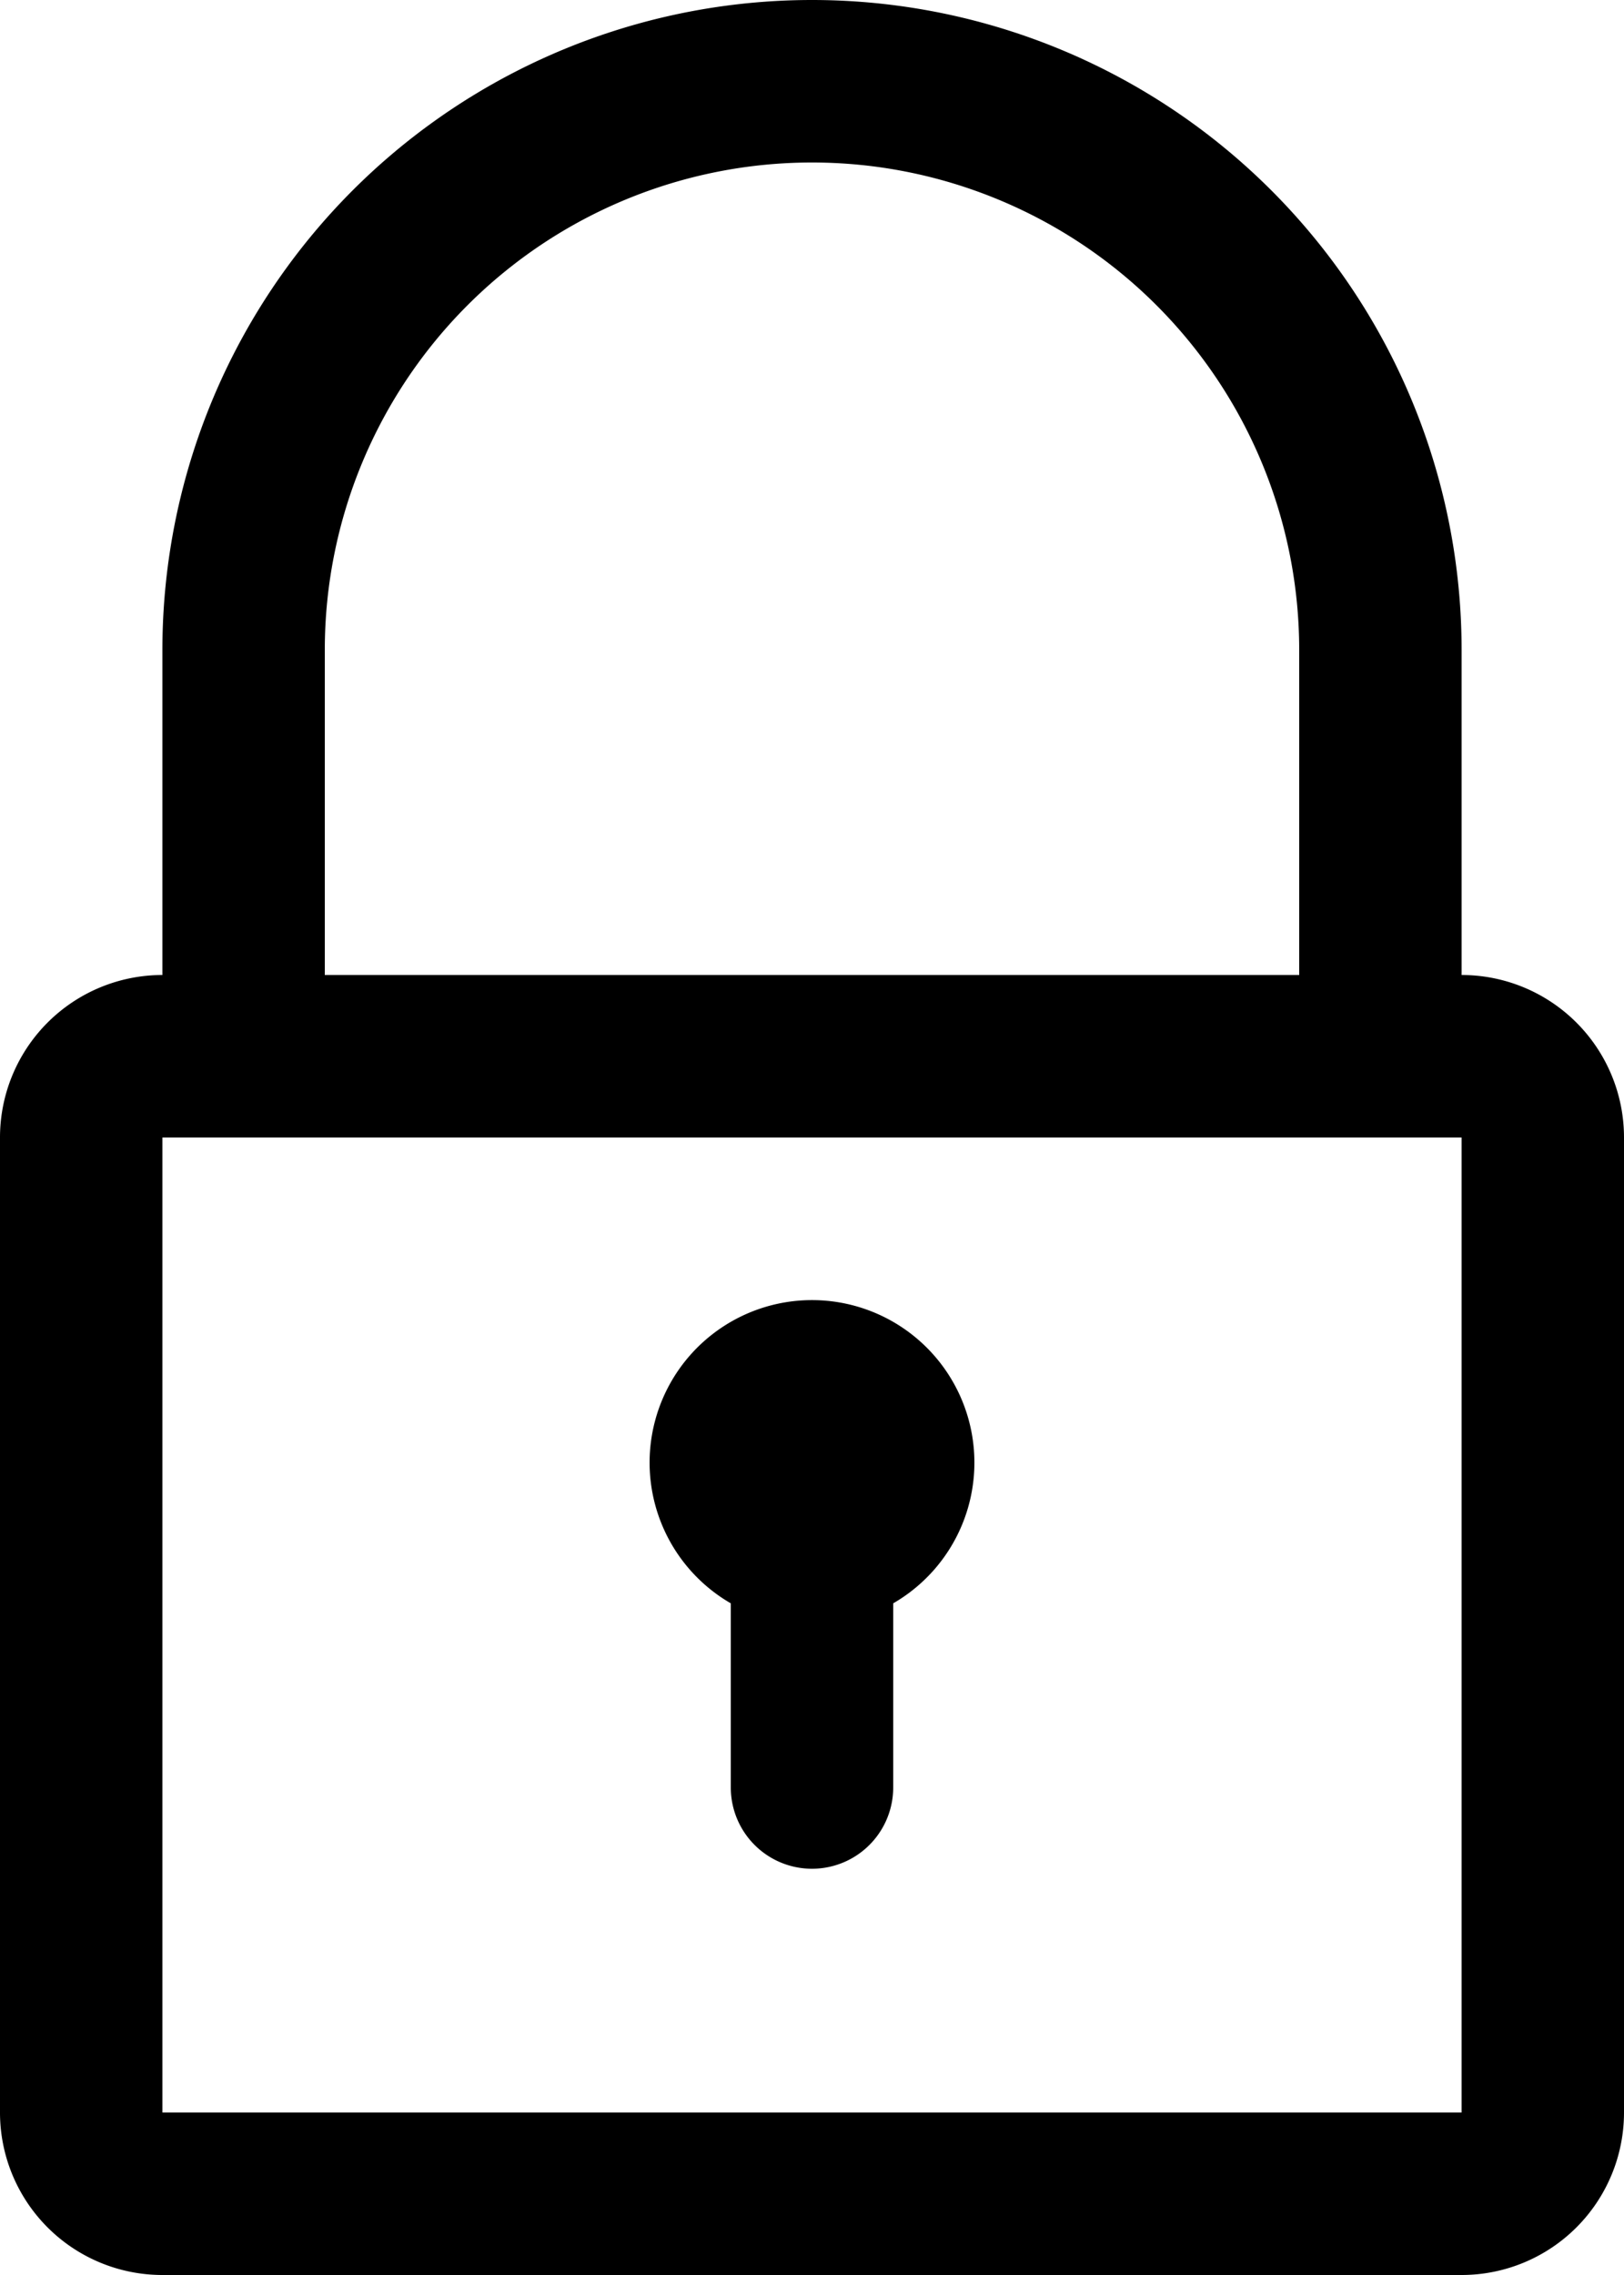<svg xmlns="http://www.w3.org/2000/svg" viewBox="0 0 15 21">
  <path d="M13.5 9V6a6 6 0 0 0-12 0v3A1.5 1.5 0 0 0 0 10.5v9A1.5 1.5 0 0 0 1.5 21h12a1.5 1.5 0 0 0 1.5-1.5v-9A1.5 1.5 0 0 0 13.5 9zM3 6a4.5 4.5 0 0 1 9 0v3H3zm10.5 13.5h-12v-9h12zm-6.75-4.7v1.7a.75.75 0 0 0 1.5 0v-1.7a1.5 1.5 0 1 0-1.5 0z"/>
</svg>
